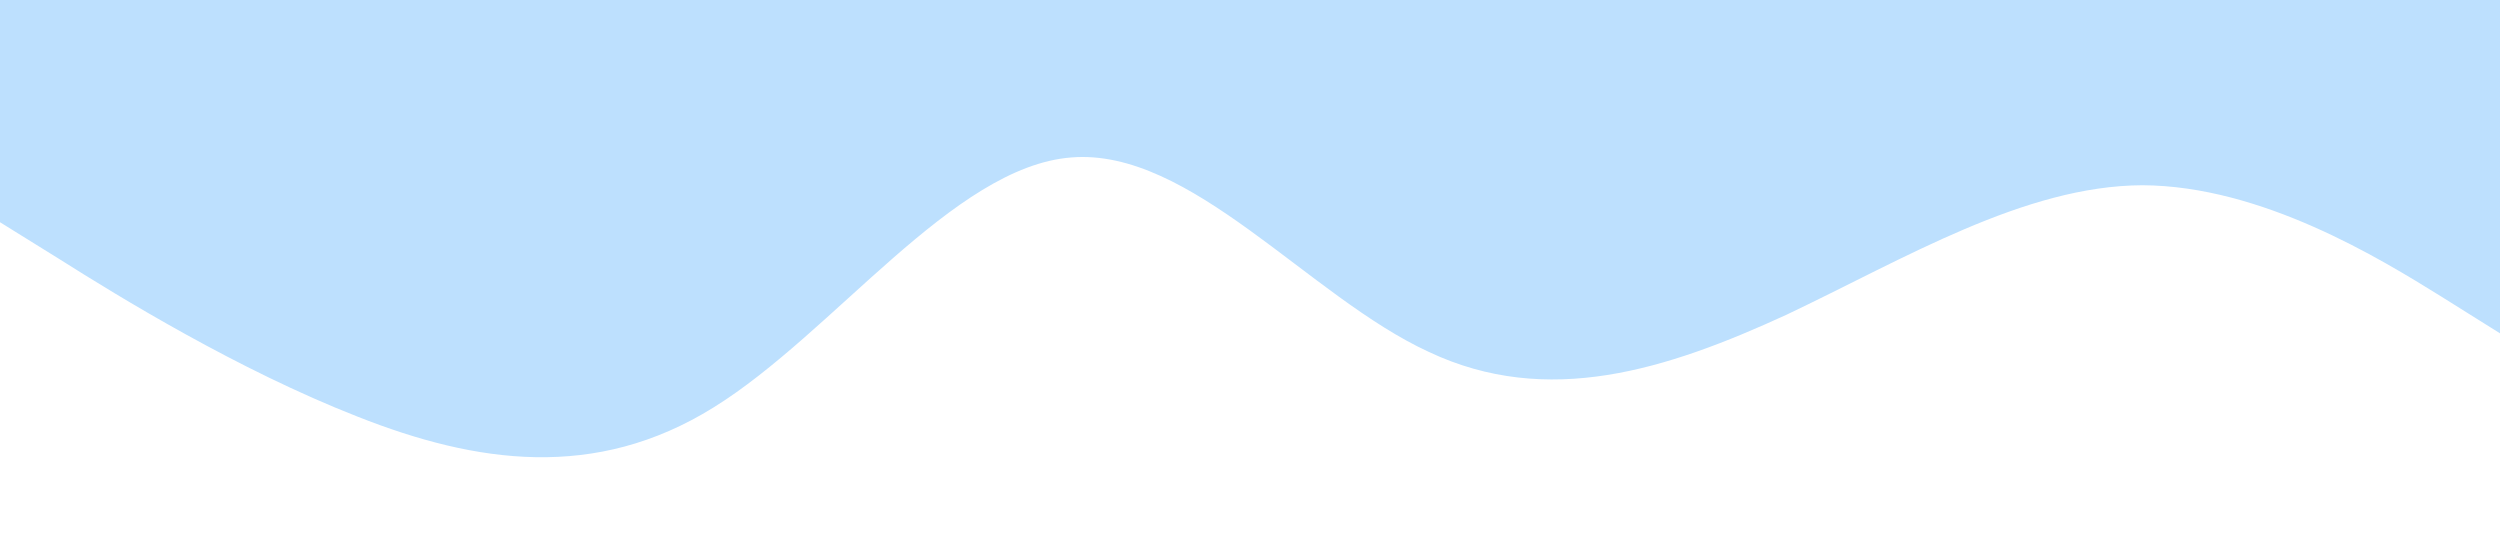 <?xml version="1.0" standalone="no"?><svg xmlns="http://www.w3.org/2000/svg" viewBox="0 0 1440 320"><path fill="#BDE0FE" fill-opacity="1" d="M0,128L34.3,149.3C68.6,171,137,213,206,240C274.3,267,343,277,411,234.7C480,192,549,96,617,90.7C685.7,85,754,171,823,202.7C891.4,235,960,213,1029,181.3C1097.1,149,1166,107,1234,106.7C1302.9,107,1371,149,1406,170.7L1440,192L1440,0L1405.7,0C1371.4,0,1303,0,1234,0C1165.7,0,1097,0,1029,0C960,0,891,0,823,0C754.3,0,686,0,617,0C548.6,0,480,0,411,0C342.9,0,274,0,206,0C137.1,0,69,0,34,0L0,0Z"></path></svg>
